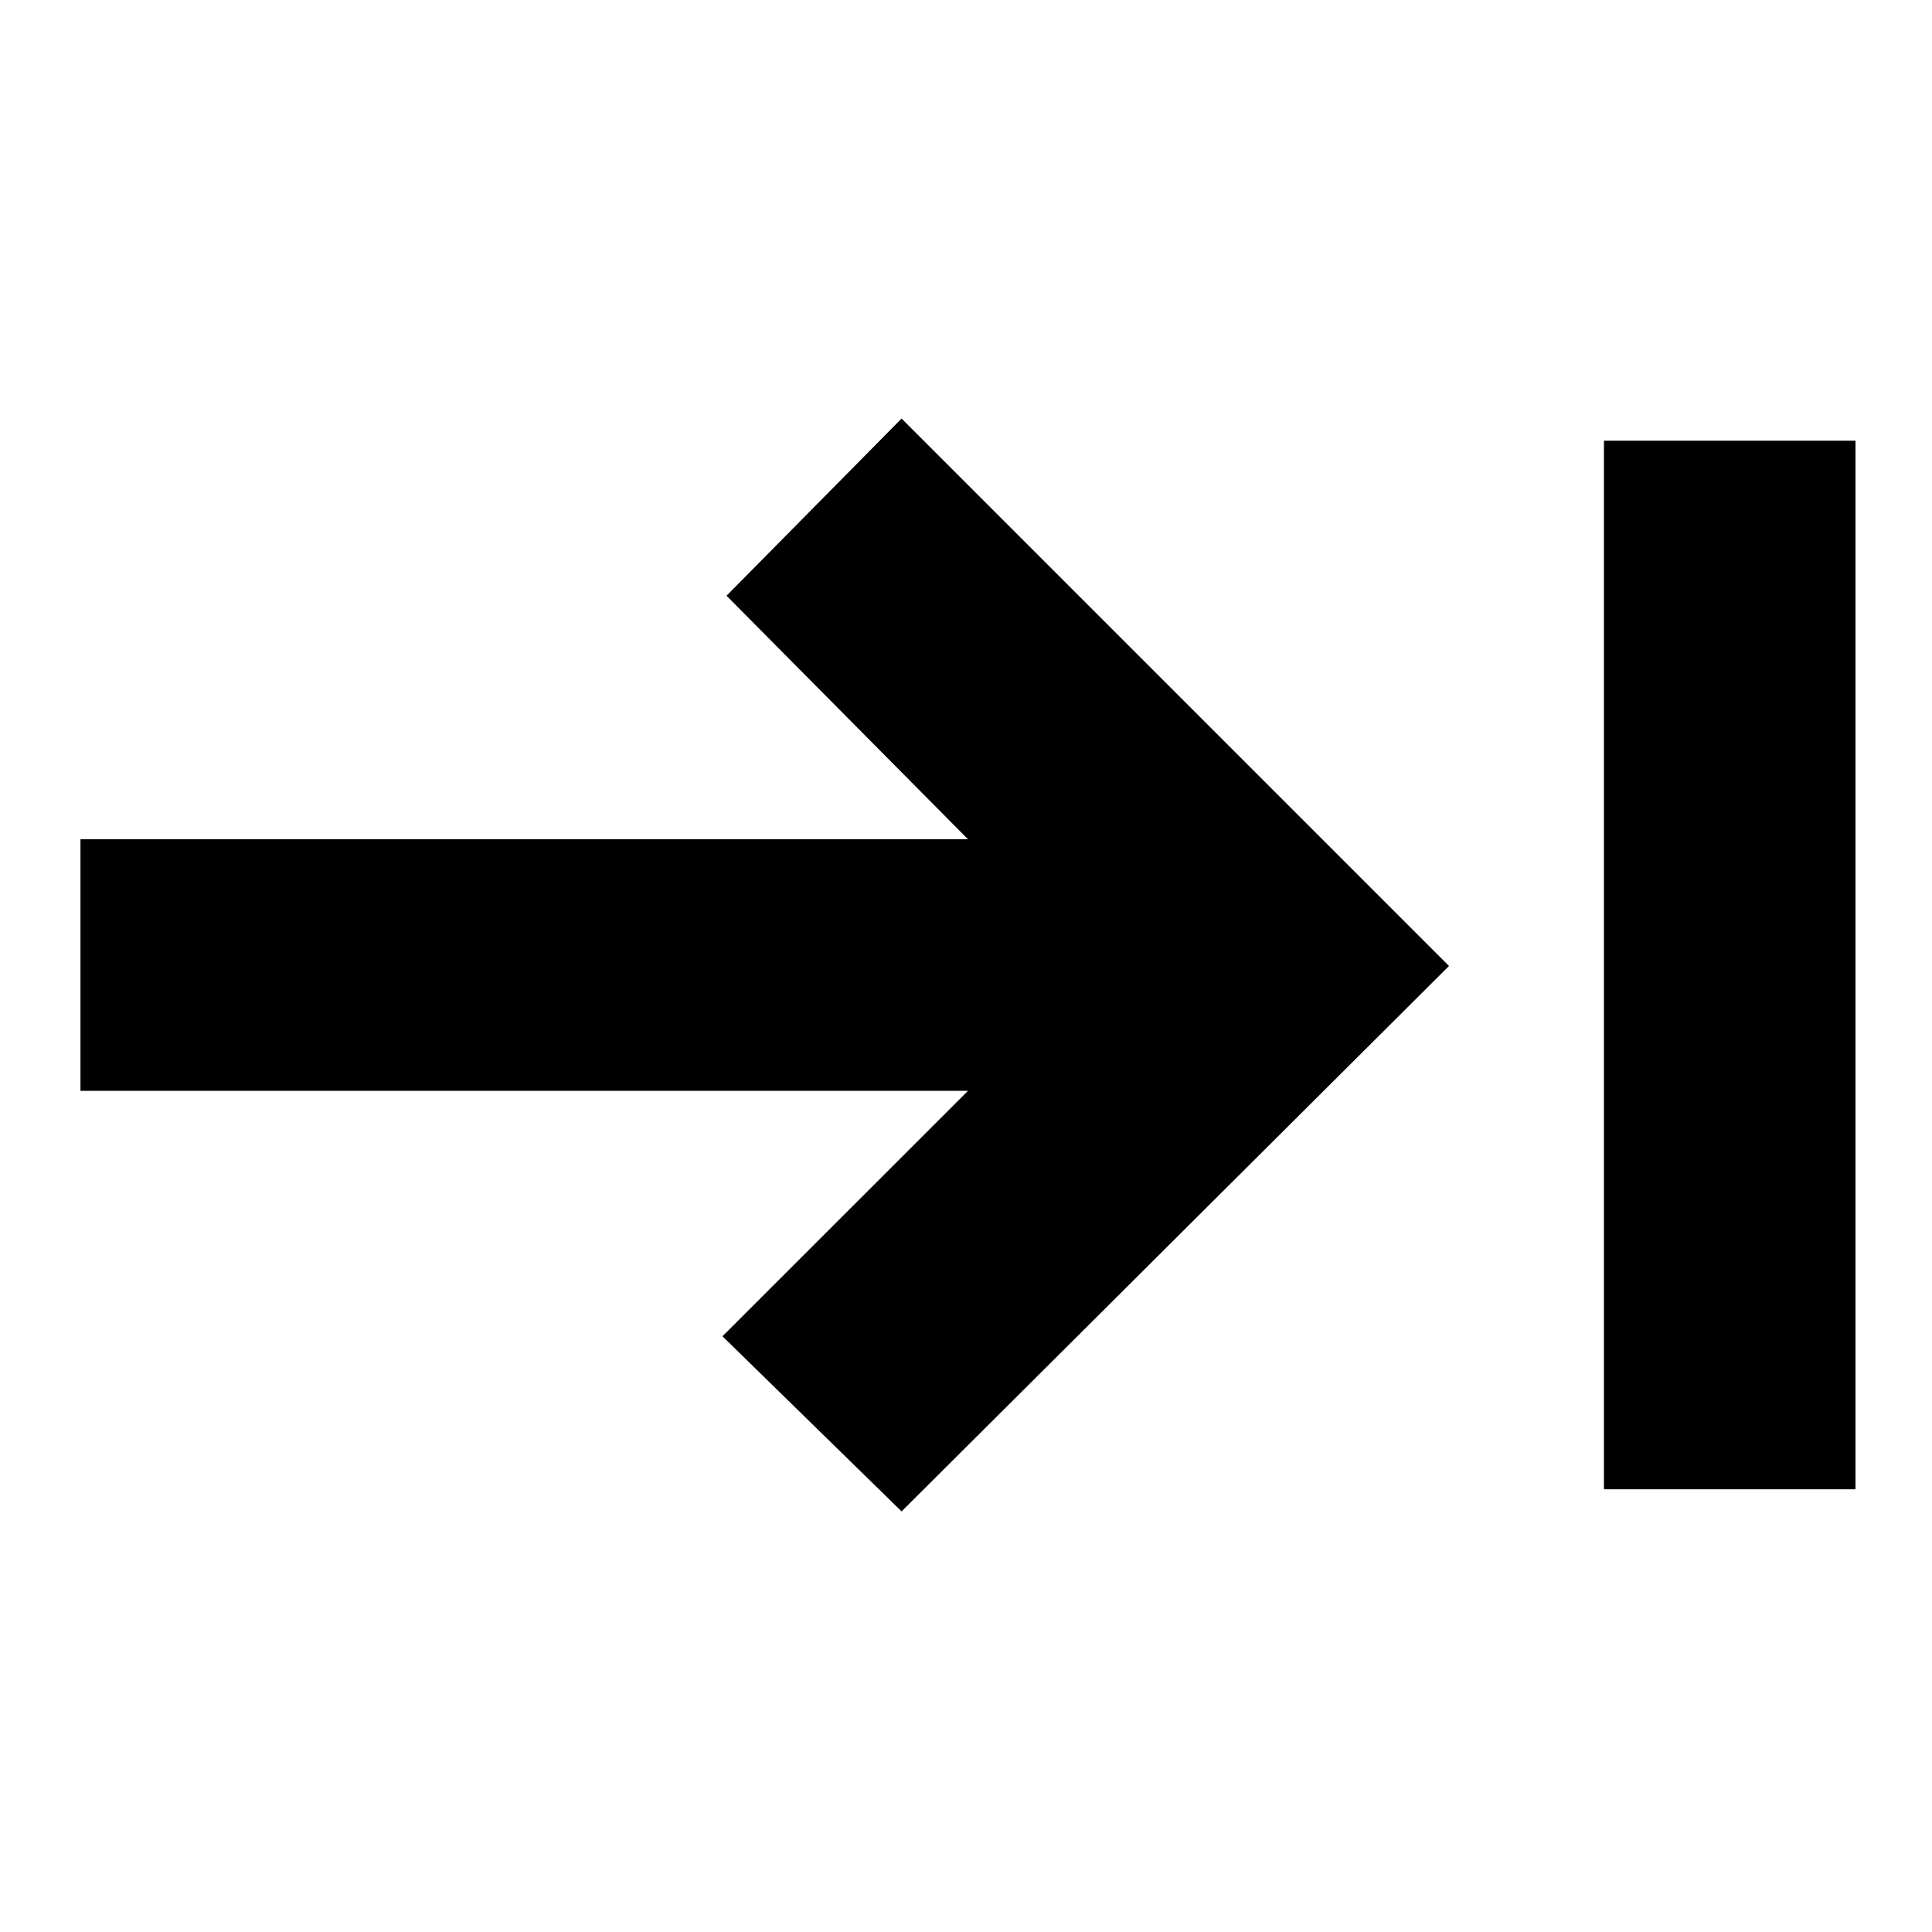 <svg xmlns="http://www.w3.org/2000/svg" height="20" width="20"><path d="M9.333 15.646 7.479 13.833 10.021 11.292H0.833V8.688H10.021L7.521 6.167L9.333 4.333L15 10ZM16.604 15.417V4.562H19.208V15.417Z"/></svg>
